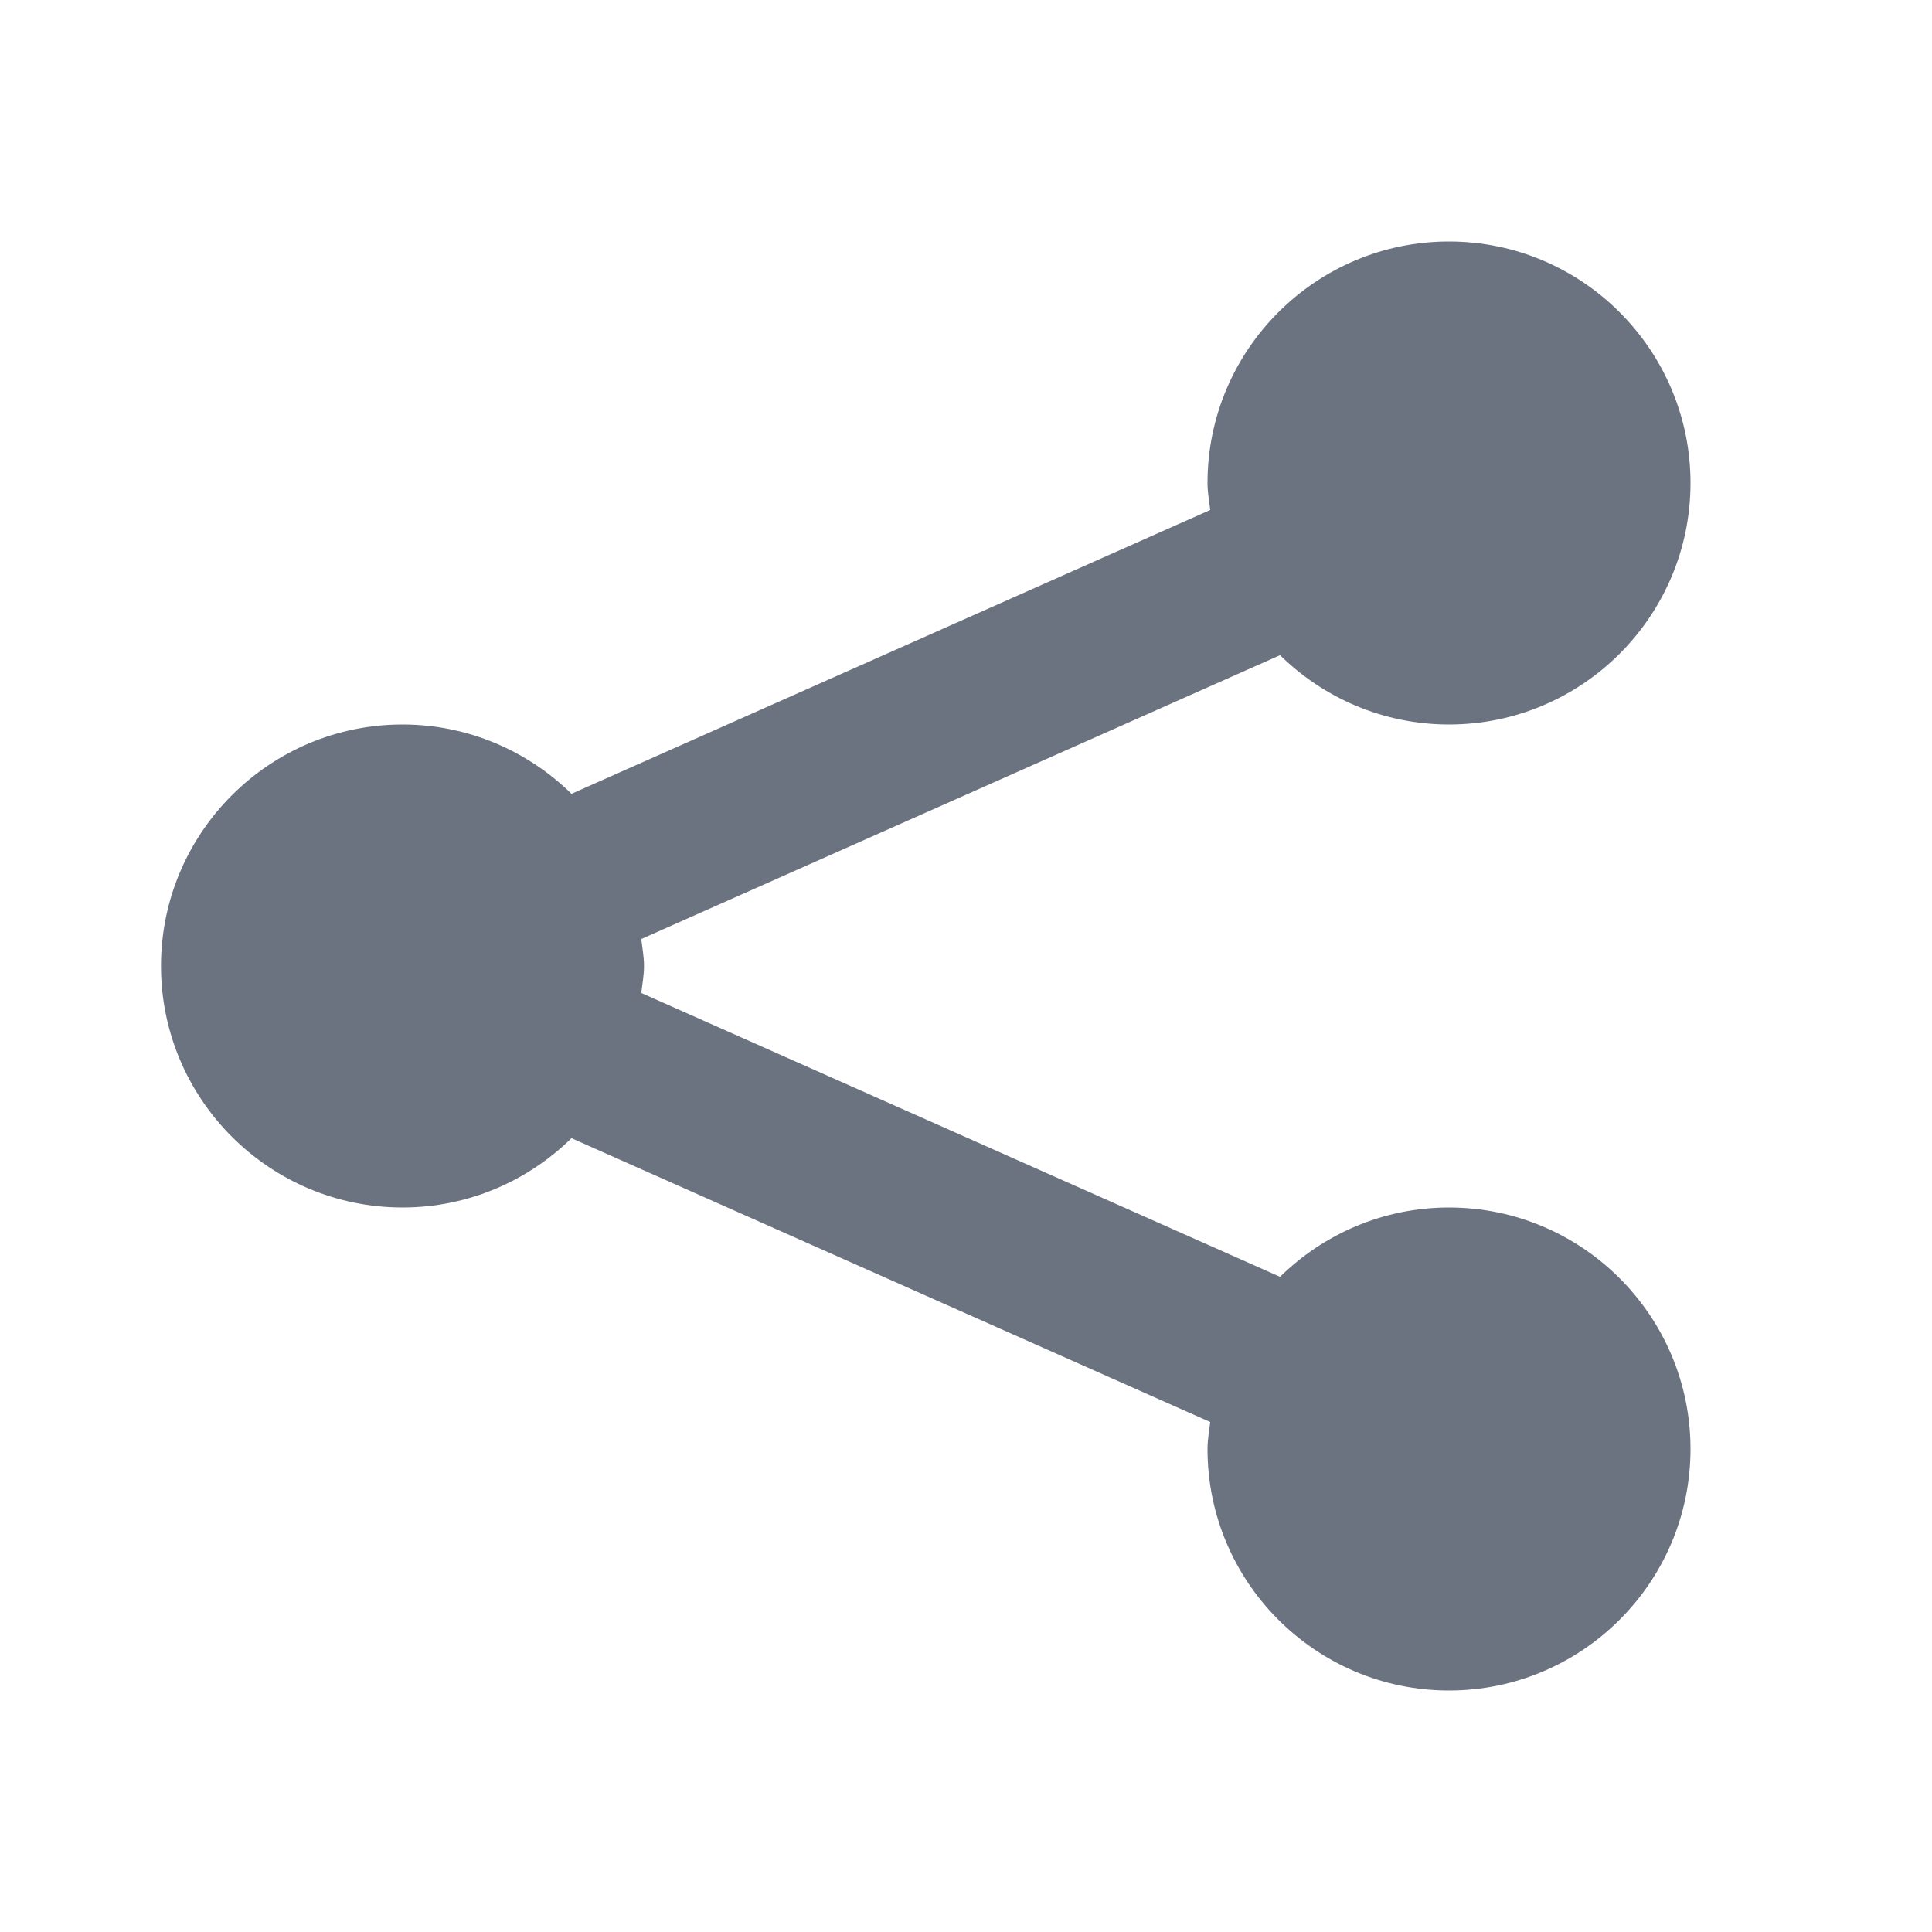 <svg fill="none" height="24" viewBox="0 0 24 24" width="24" xmlns="http://www.w3.org/2000/svg"><path clip-rule="evenodd" d="m18 15c-.817 0-1.557.33-2.099.861l-7.935-3.526c.013-.111.034-.221.034-.335s-.021-.224-.034-.335l7.935-3.526c.542.531 1.282.861 2.099.861 1.654 0 3-1.346 3-3s-1.346-3-3-3-3 1.346-3 3c0 .114.021.224.034.335l-7.935 3.526c-.542-.531-1.282-.861-2.099-.861-1.654 0-3 1.346-3 3s1.346 3 3 3c.817 0 1.557-.33 2.099-.861l7.935 3.526c-.013.111-.034.221-.034.335 0 1.654 1.346 3 3 3s3-1.346 3-3-1.346-3-3-3" fill="#6b7280" fill-rule="evenodd"/></svg>